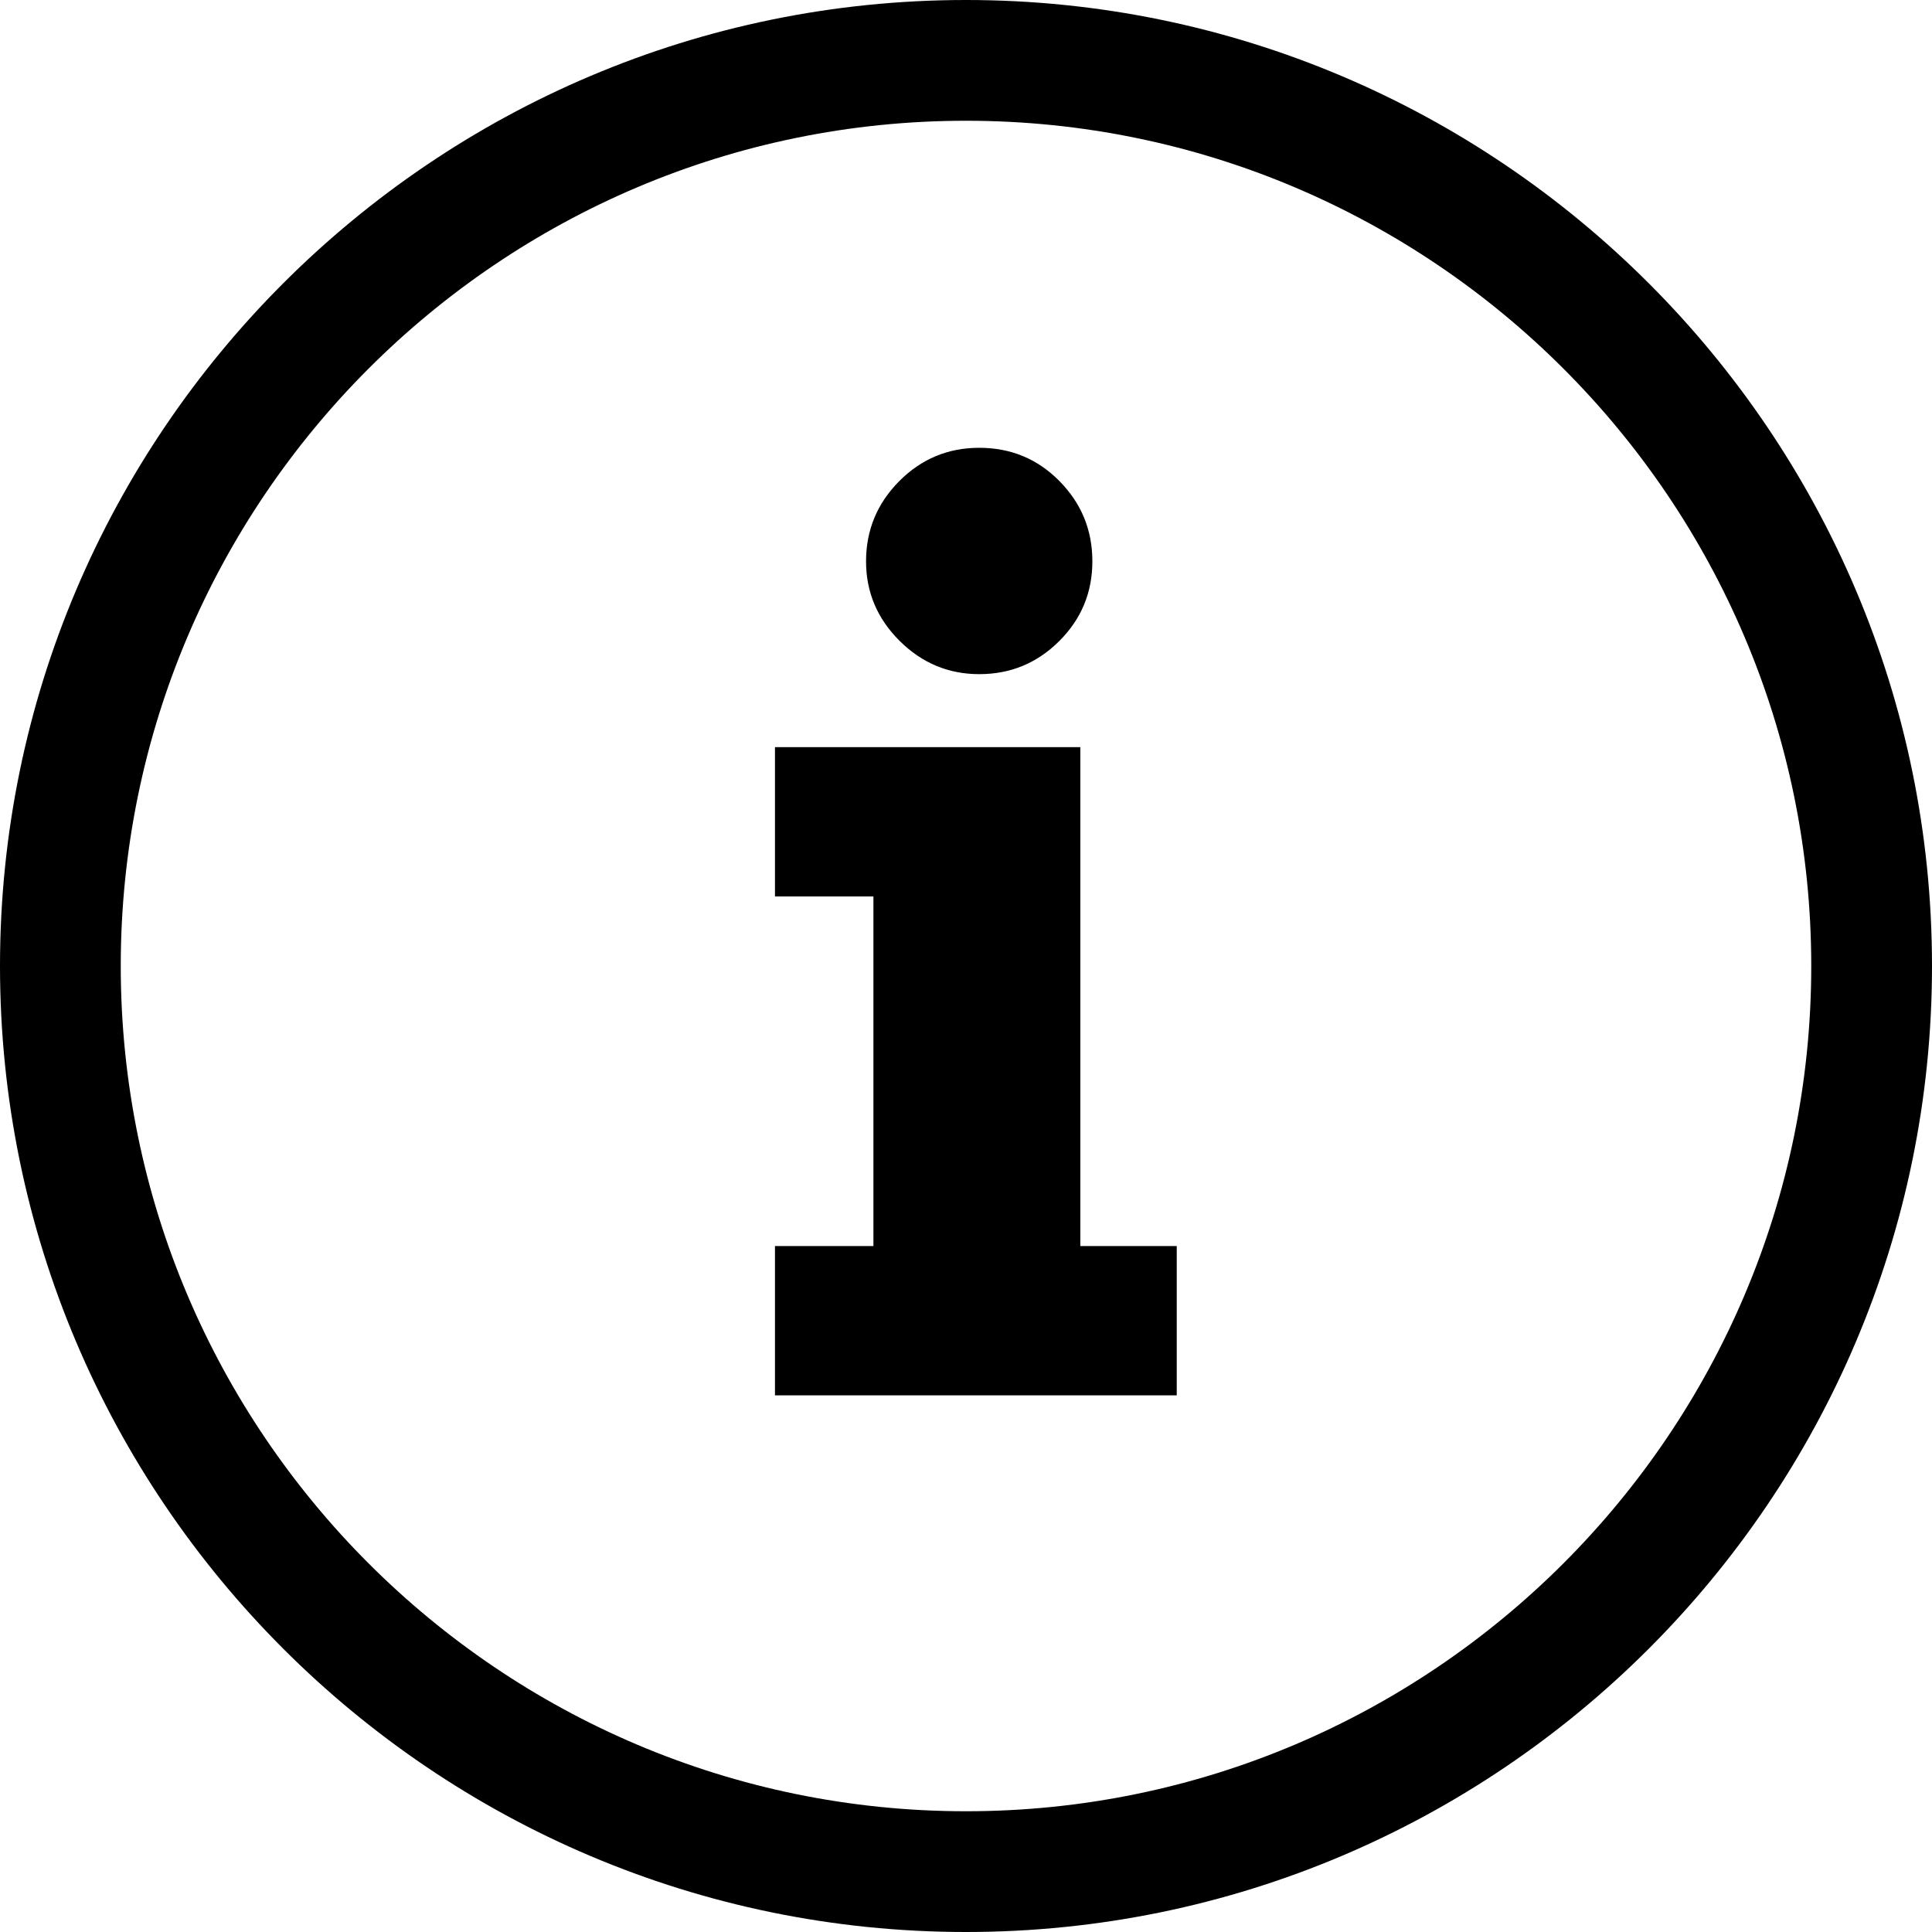 <?xml version="1.0" encoding="iso-8859-1"?>
<!-- Generator: Adobe Illustrator 19.0.0, SVG Export Plug-In . SVG Version: 6.00 Build 0)  -->
<svg version="1.1" id="Layer_1" xmlns="http://www.w3.org/2000/svg" xmlns:xlink="http://www.w3.org/1999/xlink" x="0px" y="0px"
	 viewBox="0 0 512 512" style="enable-background:new 0 0 512 512;" xml:space="preserve">
<g>
	<g>
		<path d="M256,0C114.84,0,0,114.84,0,256s114.84,256,256,256s256-114.84,256-256S397.16,0,256,0z M256,480
			C132.488,480,32,379.512,32,256S132.48,32,256,32c123.512,0,224,100.488,224,224S379.512,480,256,480z"/>
	</g>
</g>
<g>
	<g>
		<path d="M280.792,127.52c-5.8-5.896-12.888-8.848-21.288-8.848c-8.288,0-15.352,2.952-21.208,8.848
			c-5.848,5.896-8.784,12.976-8.784,21.232c0,8.144,2.952,15.16,8.864,21.056c5.912,5.896,12.968,8.848,21.128,8.848
			c8.272,0,15.344-2.912,21.2-8.76c5.856-5.832,8.784-12.88,8.784-21.144S286.592,133.416,280.792,127.52z"/>
	</g>
</g>
<g>
	<g>
		<polygon points="286.296,330.216 286.296,198 205.376,198 205.376,237.568 231.464,237.568 231.464,330.216 205.376,330.216 
			205.376,369.784 311.848,369.784 311.848,330.216 		"/>
	</g>
</g>
<g>
</g>
<g>
</g>
<g>
</g>
<g>
</g>
<g>
</g>
<g>
</g>
<g>
</g>
<g>
</g>
<g>
</g>
<g>
</g>
<g>
</g>
<g>
</g>
<g>
</g>
<g>
</g>
<g>
</g>
</svg>
